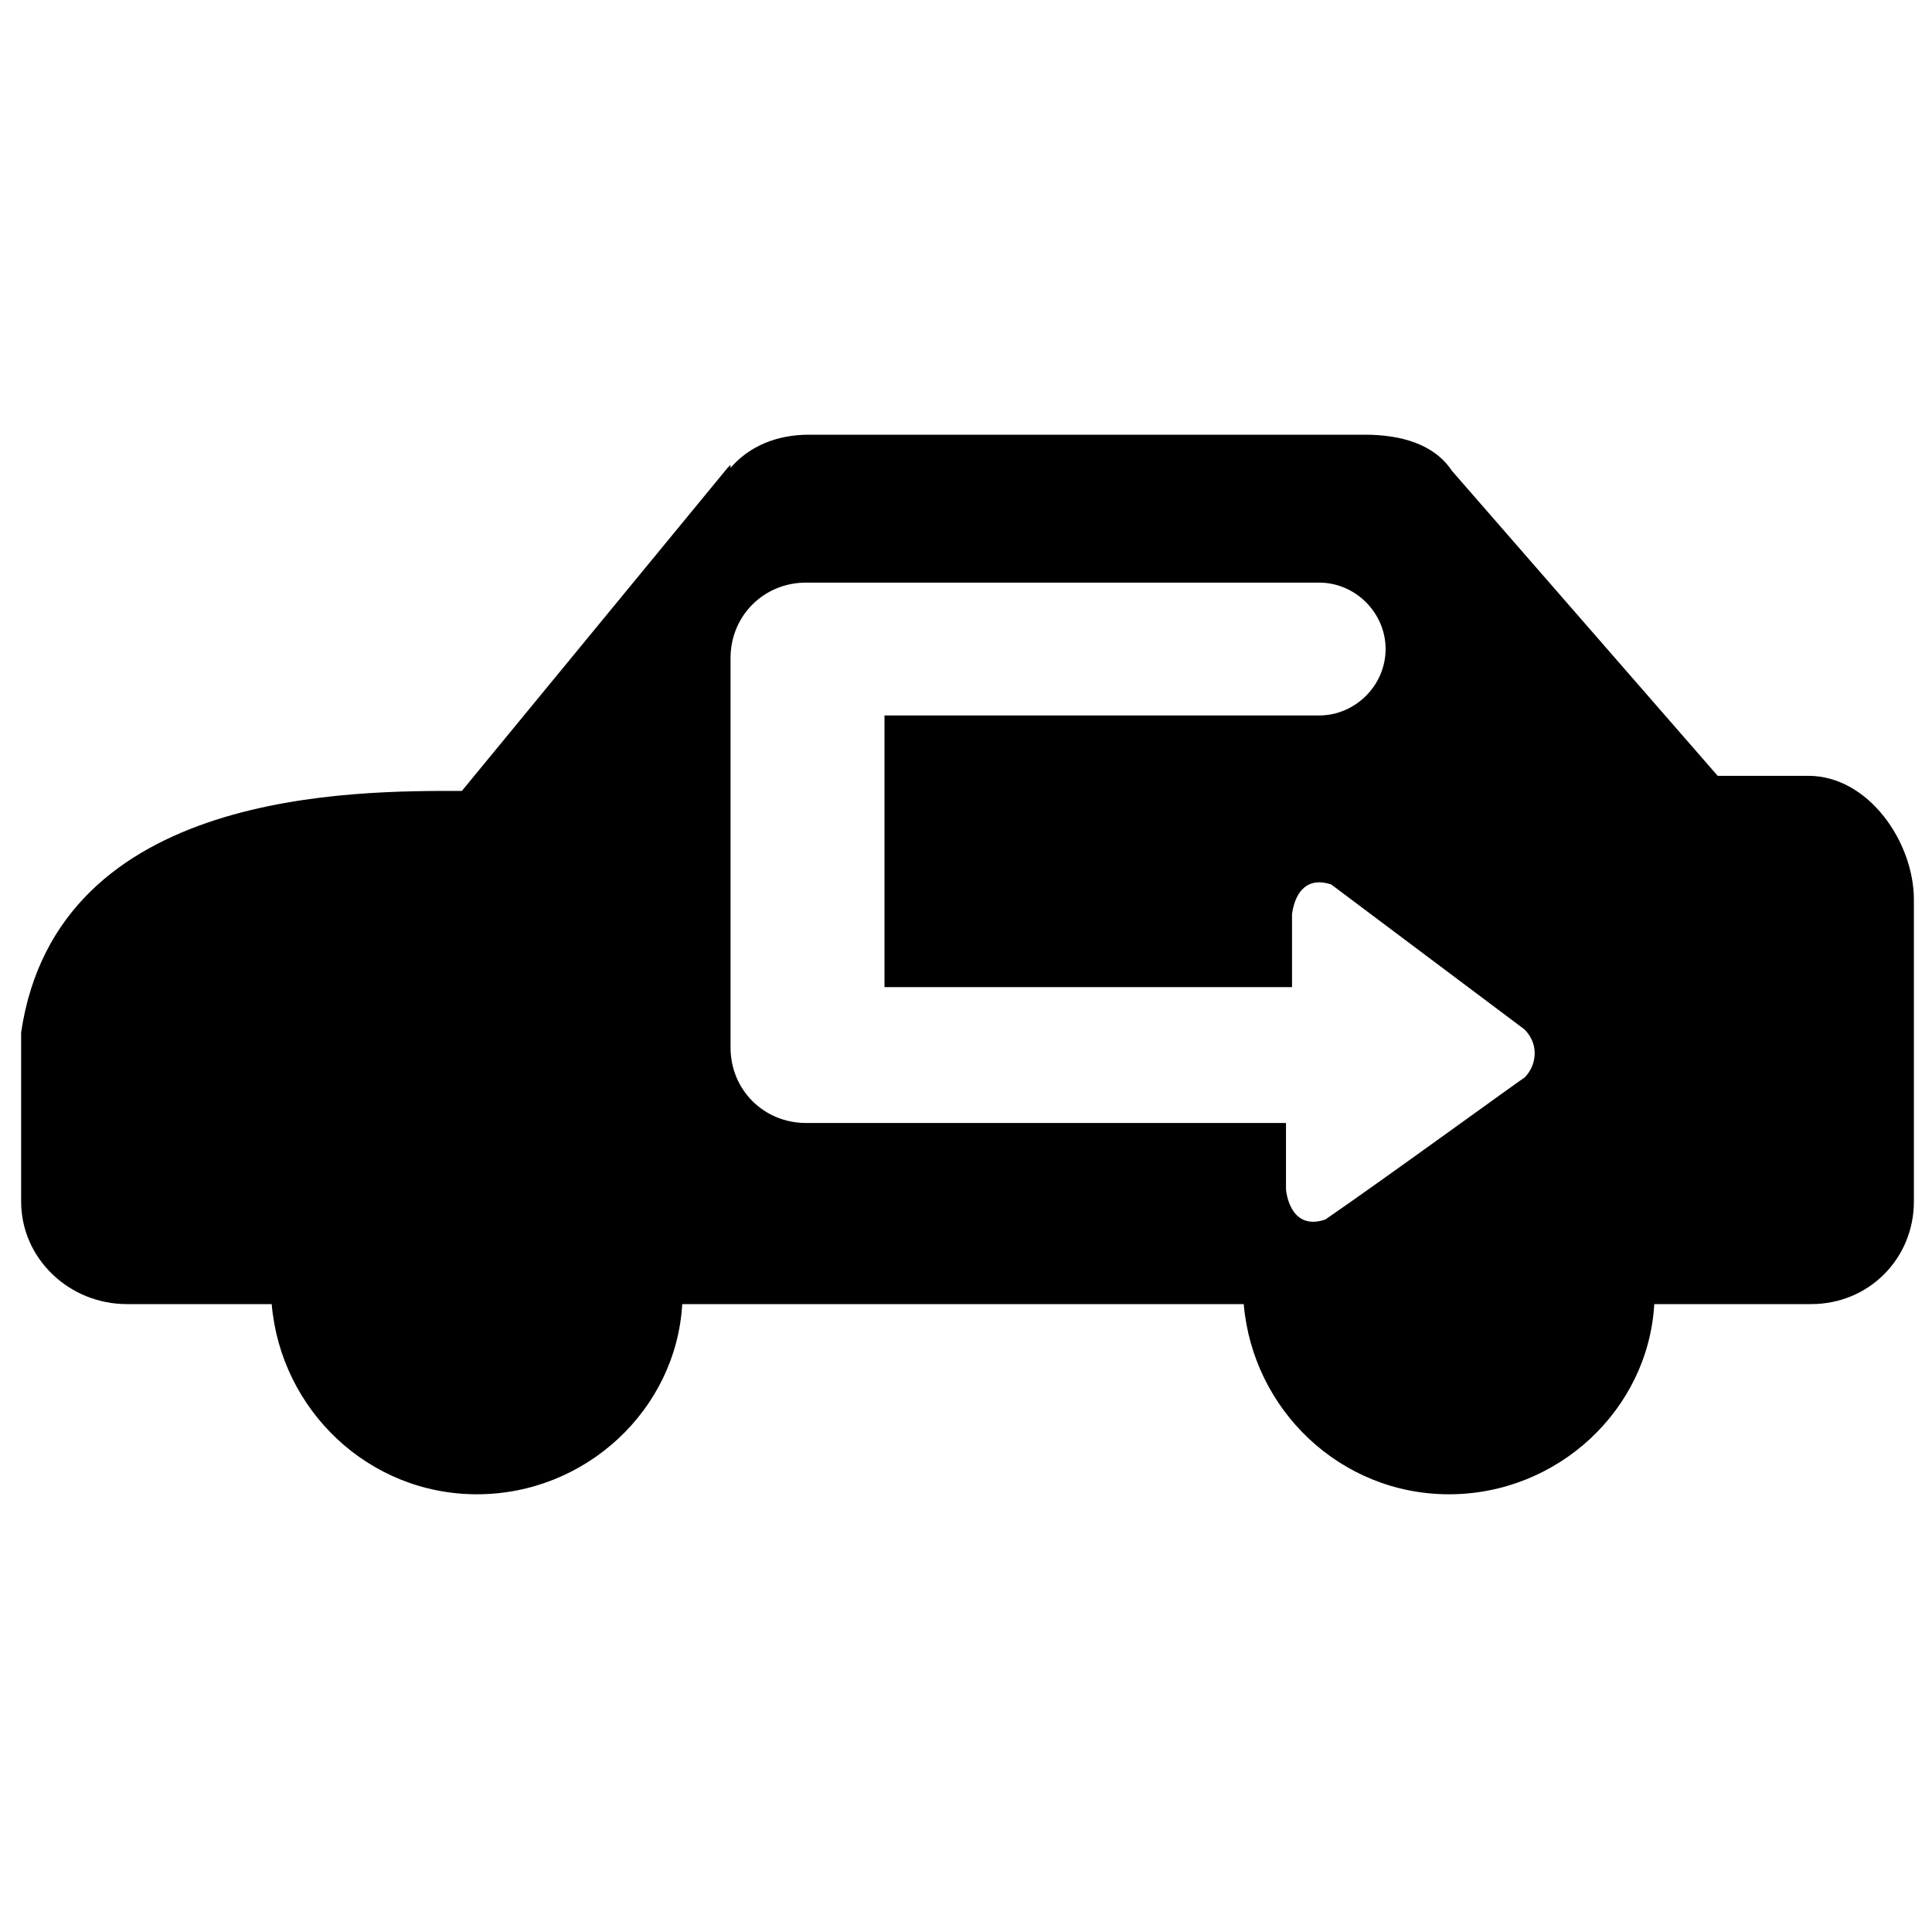 <!-- Generated by IcoMoon.io -->
<svg version="1.1" xmlns="http://www.w3.org/2000/svg" width="32" height="32" viewBox="0 0 32 32">
<title>recirculation</title>
<path d="M29.95 12.85h-1.5l-4.4-5.050c-0.3-0.45-0.85-0.6-1.45-0.6h-9.2c-0.55 0-1 0.2-1.3 0.55v-0.050c0 0 0 0-0.050 0.050l-4.4 5.35c-1.75 0-6.7-0.050-7.3 4v2.8c0 0.95 0.8 1.7 1.75 1.7h2.4c0.15 1.75 1.6 3.15 3.4 3.15s3.3-1.4 3.4-3.15h9.3c0.15 1.75 1.6 3.15 3.4 3.15s3.3-1.4 3.4-3.15h2.6c0.95 0 1.7-0.75 1.7-1.7v-5c0-0.95-0.75-2.050-1.75-2.050zM25.25 17.85c0.050-0.050-2.35 1.7-3.3 2.35-0.6 0.2-0.65-0.5-0.65-0.5v-1.1c0 0-7.9 0-7.95 0-0.7 0-1.25-0.55-1.25-1.25v-6.45c0-0.7 0.55-1.25 1.25-1.25 0.050 0 0.1 0 0.15 0s0.15 0 0.2 0h8.15c0.6 0 1.1 0.5 1.1 1.1s-0.5 1.1-1.1 1.1h-7.2v4.5h6.75v-1.2c0 0 0.050-0.7 0.65-0.5 0 0 3.2 2.4 3.2 2.4 0.25 0.25 0.2 0.6 0 0.8z"></path>
</svg>

